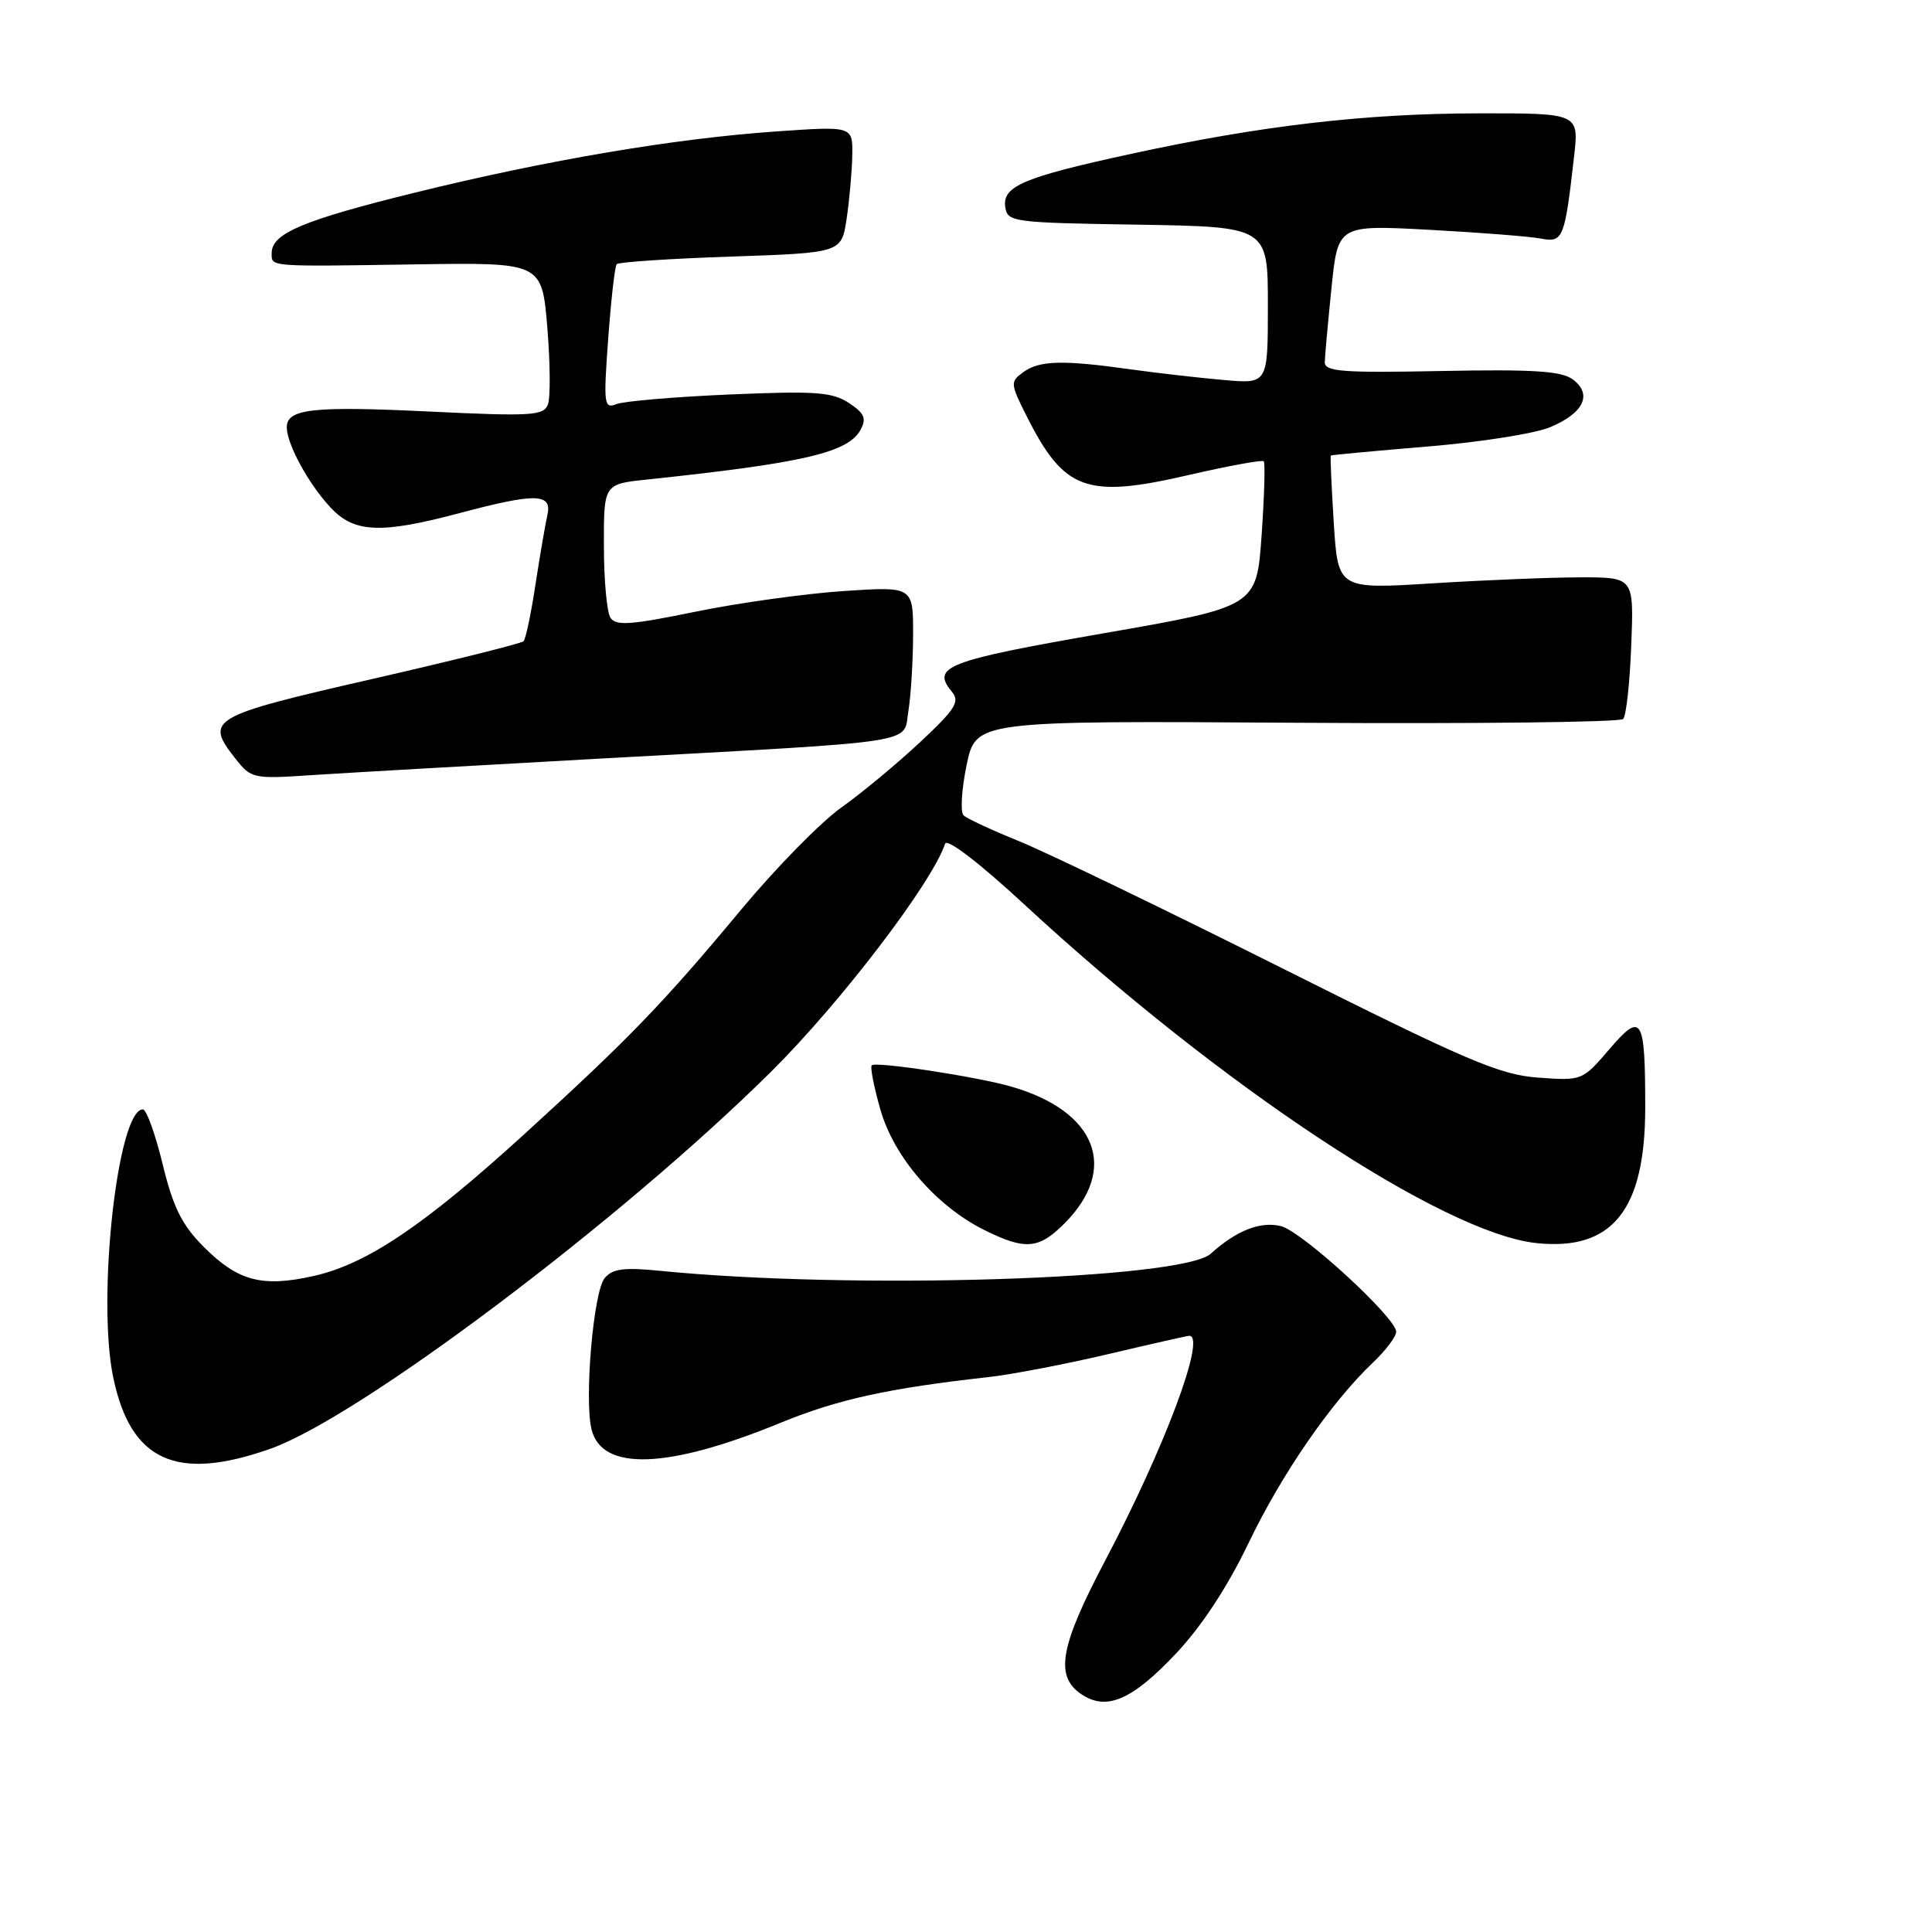 <?xml version="1.0" encoding="UTF-8" standalone="no"?>
<!DOCTYPE svg PUBLIC "-//W3C//DTD SVG 1.1//EN" "http://www.w3.org/Graphics/SVG/1.1/DTD/svg11.dtd" >
<svg xmlns="http://www.w3.org/2000/svg" xmlns:xlink="http://www.w3.org/1999/xlink" version="1.1" viewBox="0 0 256 256">
 <g >
 <path fill="currentColor"
d=" M 155.80 219.13 C 159.22 215.50 162.64 210.30 165.42 204.50 C 169.81 195.35 176.34 185.86 181.91 180.56 C 183.61 178.95 185.00 177.11 185.00 176.47 C 185.00 174.61 172.53 163.17 169.74 162.47 C 167.03 161.79 163.82 163.05 160.45 166.11 C 156.66 169.56 112.82 170.92 87.46 168.39 C 82.67 167.91 81.15 168.11 80.12 169.36 C 78.63 171.15 77.40 185.46 78.39 189.43 C 79.78 194.97 88.49 194.66 103.45 188.52 C 110.98 185.43 117.75 183.94 131.00 182.47 C 134.03 182.13 141.15 180.77 146.83 179.43 C 152.51 178.09 157.35 177.00 157.58 177.00 C 159.88 177.00 154.35 191.78 146.43 206.81 C 140.49 218.08 139.76 222.02 143.18 224.42 C 146.54 226.77 149.94 225.34 155.80 219.13 Z  M 35.77 191.99 C 47.56 187.85 82.26 161.73 102.14 142.04 C 111.34 132.92 123.50 117.00 125.23 111.80 C 125.48 111.05 129.73 114.30 135.70 119.82 C 161.74 143.91 191.30 163.45 203.62 164.72 C 213.64 165.76 217.99 160.34 218.00 146.83 C 218.00 134.70 217.56 133.99 213.21 139.07 C 209.68 143.19 209.62 143.21 203.82 142.79 C 198.71 142.42 194.44 140.60 169.74 128.22 C 154.21 120.44 138.57 112.89 135.00 111.45 C 131.43 110.00 128.13 108.47 127.68 108.04 C 127.23 107.61 127.41 104.62 128.08 101.38 C 129.30 95.50 129.30 95.50 171.83 95.77 C 195.22 95.92 214.68 95.70 215.08 95.27 C 215.48 94.85 215.96 90.45 216.15 85.50 C 216.50 76.50 216.50 76.50 209.50 76.50 C 205.65 76.50 196.83 76.86 189.89 77.29 C 177.29 78.08 177.29 78.08 176.73 69.29 C 176.43 64.46 176.25 60.44 176.34 60.36 C 176.43 60.28 182.18 59.75 189.12 59.17 C 196.07 58.60 203.39 57.45 205.39 56.61 C 209.85 54.75 211.05 52.25 208.41 50.28 C 206.90 49.16 203.22 48.92 191.00 49.16 C 177.83 49.42 175.51 49.24 175.54 47.98 C 175.56 47.17 175.96 42.74 176.43 38.15 C 177.28 29.80 177.28 29.80 189.39 30.45 C 196.05 30.81 202.70 31.33 204.16 31.61 C 207.12 32.18 207.33 31.66 208.57 20.75 C 209.23 15.00 209.23 15.00 195.87 15.02 C 180.88 15.04 167.05 16.65 149.91 20.38 C 135.61 23.48 132.81 24.67 133.20 27.43 C 133.49 29.42 134.17 29.51 150.75 29.77 C 168.00 30.05 168.00 30.05 168.00 40.45 C 168.00 50.86 168.00 50.86 162.25 50.36 C 159.09 50.09 153.49 49.45 149.81 48.94 C 140.78 47.67 137.72 47.76 135.58 49.32 C 133.85 50.58 133.87 50.83 136.00 55.07 C 141.00 65.02 143.91 66.09 157.52 62.94 C 162.77 61.73 167.24 60.91 167.45 61.12 C 167.66 61.33 167.53 65.75 167.17 70.94 C 166.50 80.39 166.50 80.39 146.08 83.94 C 125.45 87.54 123.37 88.34 126.11 91.63 C 127.23 92.98 126.63 93.93 121.91 98.35 C 118.88 101.18 114.19 105.08 111.48 107.00 C 108.77 108.92 102.81 115.00 98.23 120.50 C 87.88 132.95 83.36 137.62 69.50 150.26 C 56.18 162.40 48.60 167.50 41.54 169.08 C 34.71 170.61 31.51 169.75 26.97 165.19 C 24.08 162.28 22.94 159.97 21.55 154.25 C 20.58 150.26 19.40 147.00 18.93 147.00 C 15.59 147.00 12.82 172.01 15.00 182.50 C 17.30 193.59 23.35 196.36 35.77 191.99 Z  M 141.03 162.13 C 148.28 154.87 145.33 147.24 134.00 143.98 C 129.46 142.67 116.04 140.62 115.51 141.16 C 115.28 141.39 115.80 144.03 116.66 147.04 C 118.46 153.34 124.08 159.84 130.46 163.00 C 135.86 165.67 137.63 165.53 141.03 162.13 Z  M 79.50 100.52 C 122.78 98.14 119.63 98.63 120.37 94.19 C 120.70 92.16 120.98 87.62 120.99 84.10 C 121.00 77.70 121.00 77.70 111.75 78.32 C 106.66 78.66 97.83 79.89 92.12 81.06 C 83.55 82.82 81.59 82.96 80.88 81.84 C 80.41 81.11 80.02 76.82 80.02 72.32 C 80.00 64.14 80.00 64.14 85.75 63.54 C 106.50 61.35 112.41 59.97 114.04 56.93 C 114.84 55.43 114.53 54.74 112.47 53.39 C 110.27 51.94 108.02 51.79 96.70 52.27 C 89.44 52.58 82.69 53.16 81.70 53.54 C 80.03 54.20 79.95 53.63 80.59 44.87 C 80.97 39.72 81.47 35.27 81.72 35.00 C 81.96 34.73 88.76 34.27 96.83 34.00 C 111.50 33.50 111.50 33.50 112.18 29.00 C 112.55 26.52 112.89 22.75 112.93 20.61 C 113.00 16.71 113.00 16.71 102.95 17.41 C 89.44 18.34 72.53 21.20 55.00 25.52 C 40.15 29.18 36.00 30.93 36.00 33.52 C 36.00 35.38 35.33 35.33 55.15 35.03 C 71.80 34.78 71.80 34.78 72.52 43.36 C 72.91 48.09 72.95 52.69 72.60 53.60 C 72.03 55.08 70.40 55.18 57.06 54.54 C 41.46 53.78 38.00 54.16 38.00 56.62 C 38.00 58.84 40.89 64.14 43.80 67.25 C 46.95 70.62 50.44 70.77 60.93 67.98 C 71.00 65.30 73.19 65.35 72.53 68.25 C 72.25 69.49 71.54 73.64 70.95 77.47 C 70.37 81.31 69.66 84.68 69.37 84.97 C 69.09 85.26 60.00 87.53 49.19 90.00 C 27.87 94.88 27.11 95.32 31.13 100.44 C 33.29 103.19 33.48 103.23 41.42 102.70 C 45.86 102.41 63.00 101.43 79.50 100.52 Z "/>
</g>
</svg>